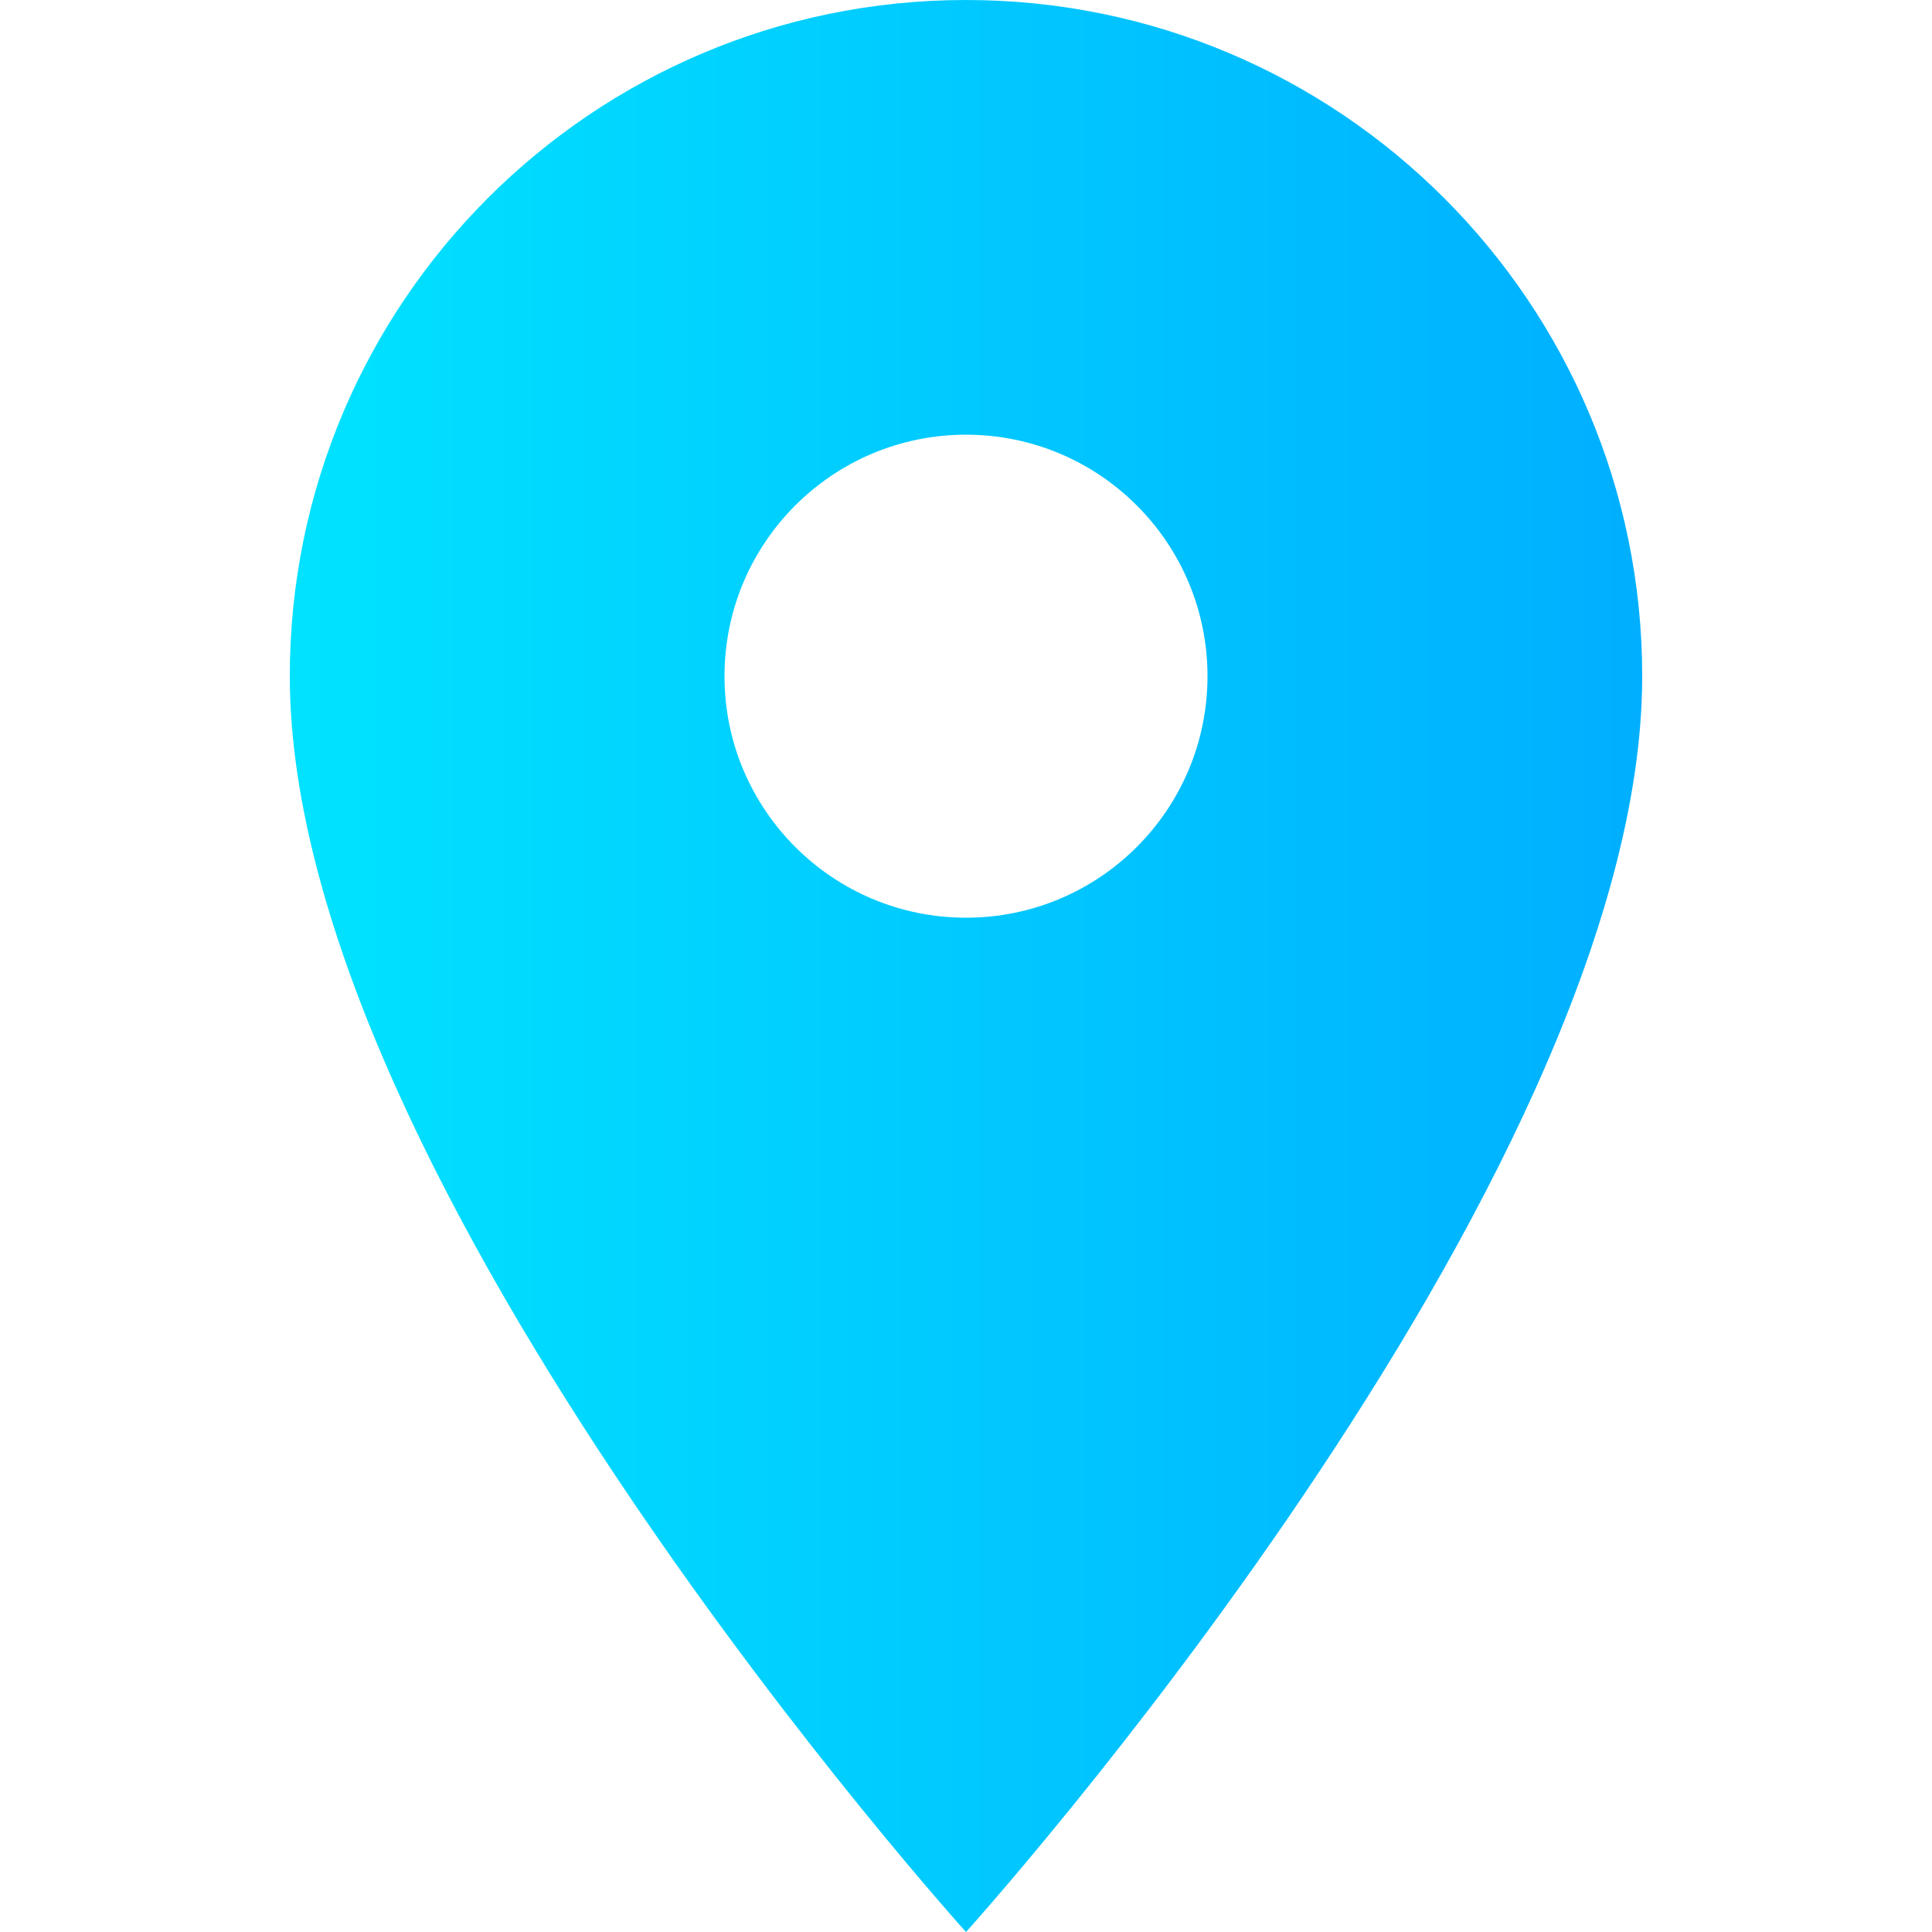 <?xml version="1.0" encoding="UTF-8" standalone="no"?><!DOCTYPE svg PUBLIC "-//W3C//DTD SVG 1.1//EN" "http://www.w3.org/Graphics/SVG/1.1/DTD/svg11.dtd"><svg width="100%" height="100%" viewBox="0 0 100 100" version="1.1" xmlns="http://www.w3.org/2000/svg" xmlns:xlink="http://www.w3.org/1999/xlink" xml:space="preserve" xmlns:serif="http://www.serif.com/" style="fill-rule:evenodd;clip-rule:evenodd;stroke-linejoin:round;stroke-miterlimit:2;"><rect id="location_blue" x="0" y="0" width="100" height="100" style="fill:none;"/><path id="map-marker" d="M50,47.5c-6.9,0 -12.5,-5.595 -12.5,-12.5c0,-6.905 5.6,-12.5 12.5,-12.5c6.905,0 12.5,5.595 12.5,12.5c0,6.905 -5.595,12.5 -12.5,12.5Zm0,-47.5c-19.325,0 -35,15.67 -35,35c0,26.25 35,65 35,65c0,0 35,-38.75 35,-65c0,-19.33 -15.675,-35 -35,-35Z" style="fill:url(#_Linear1);fill-rule:nonzero;"/><defs><linearGradient id="_Linear1" x1="0" y1="0" x2="1" y2="0" gradientUnits="userSpaceOnUse" gradientTransform="matrix(69.999,0,0,99.999,15,50)"><stop offset="0" style="stop-color:#00e3ff;stop-opacity:1"/><stop offset="1" style="stop-color:#00afff;stop-opacity:1"/></linearGradient></defs></svg>